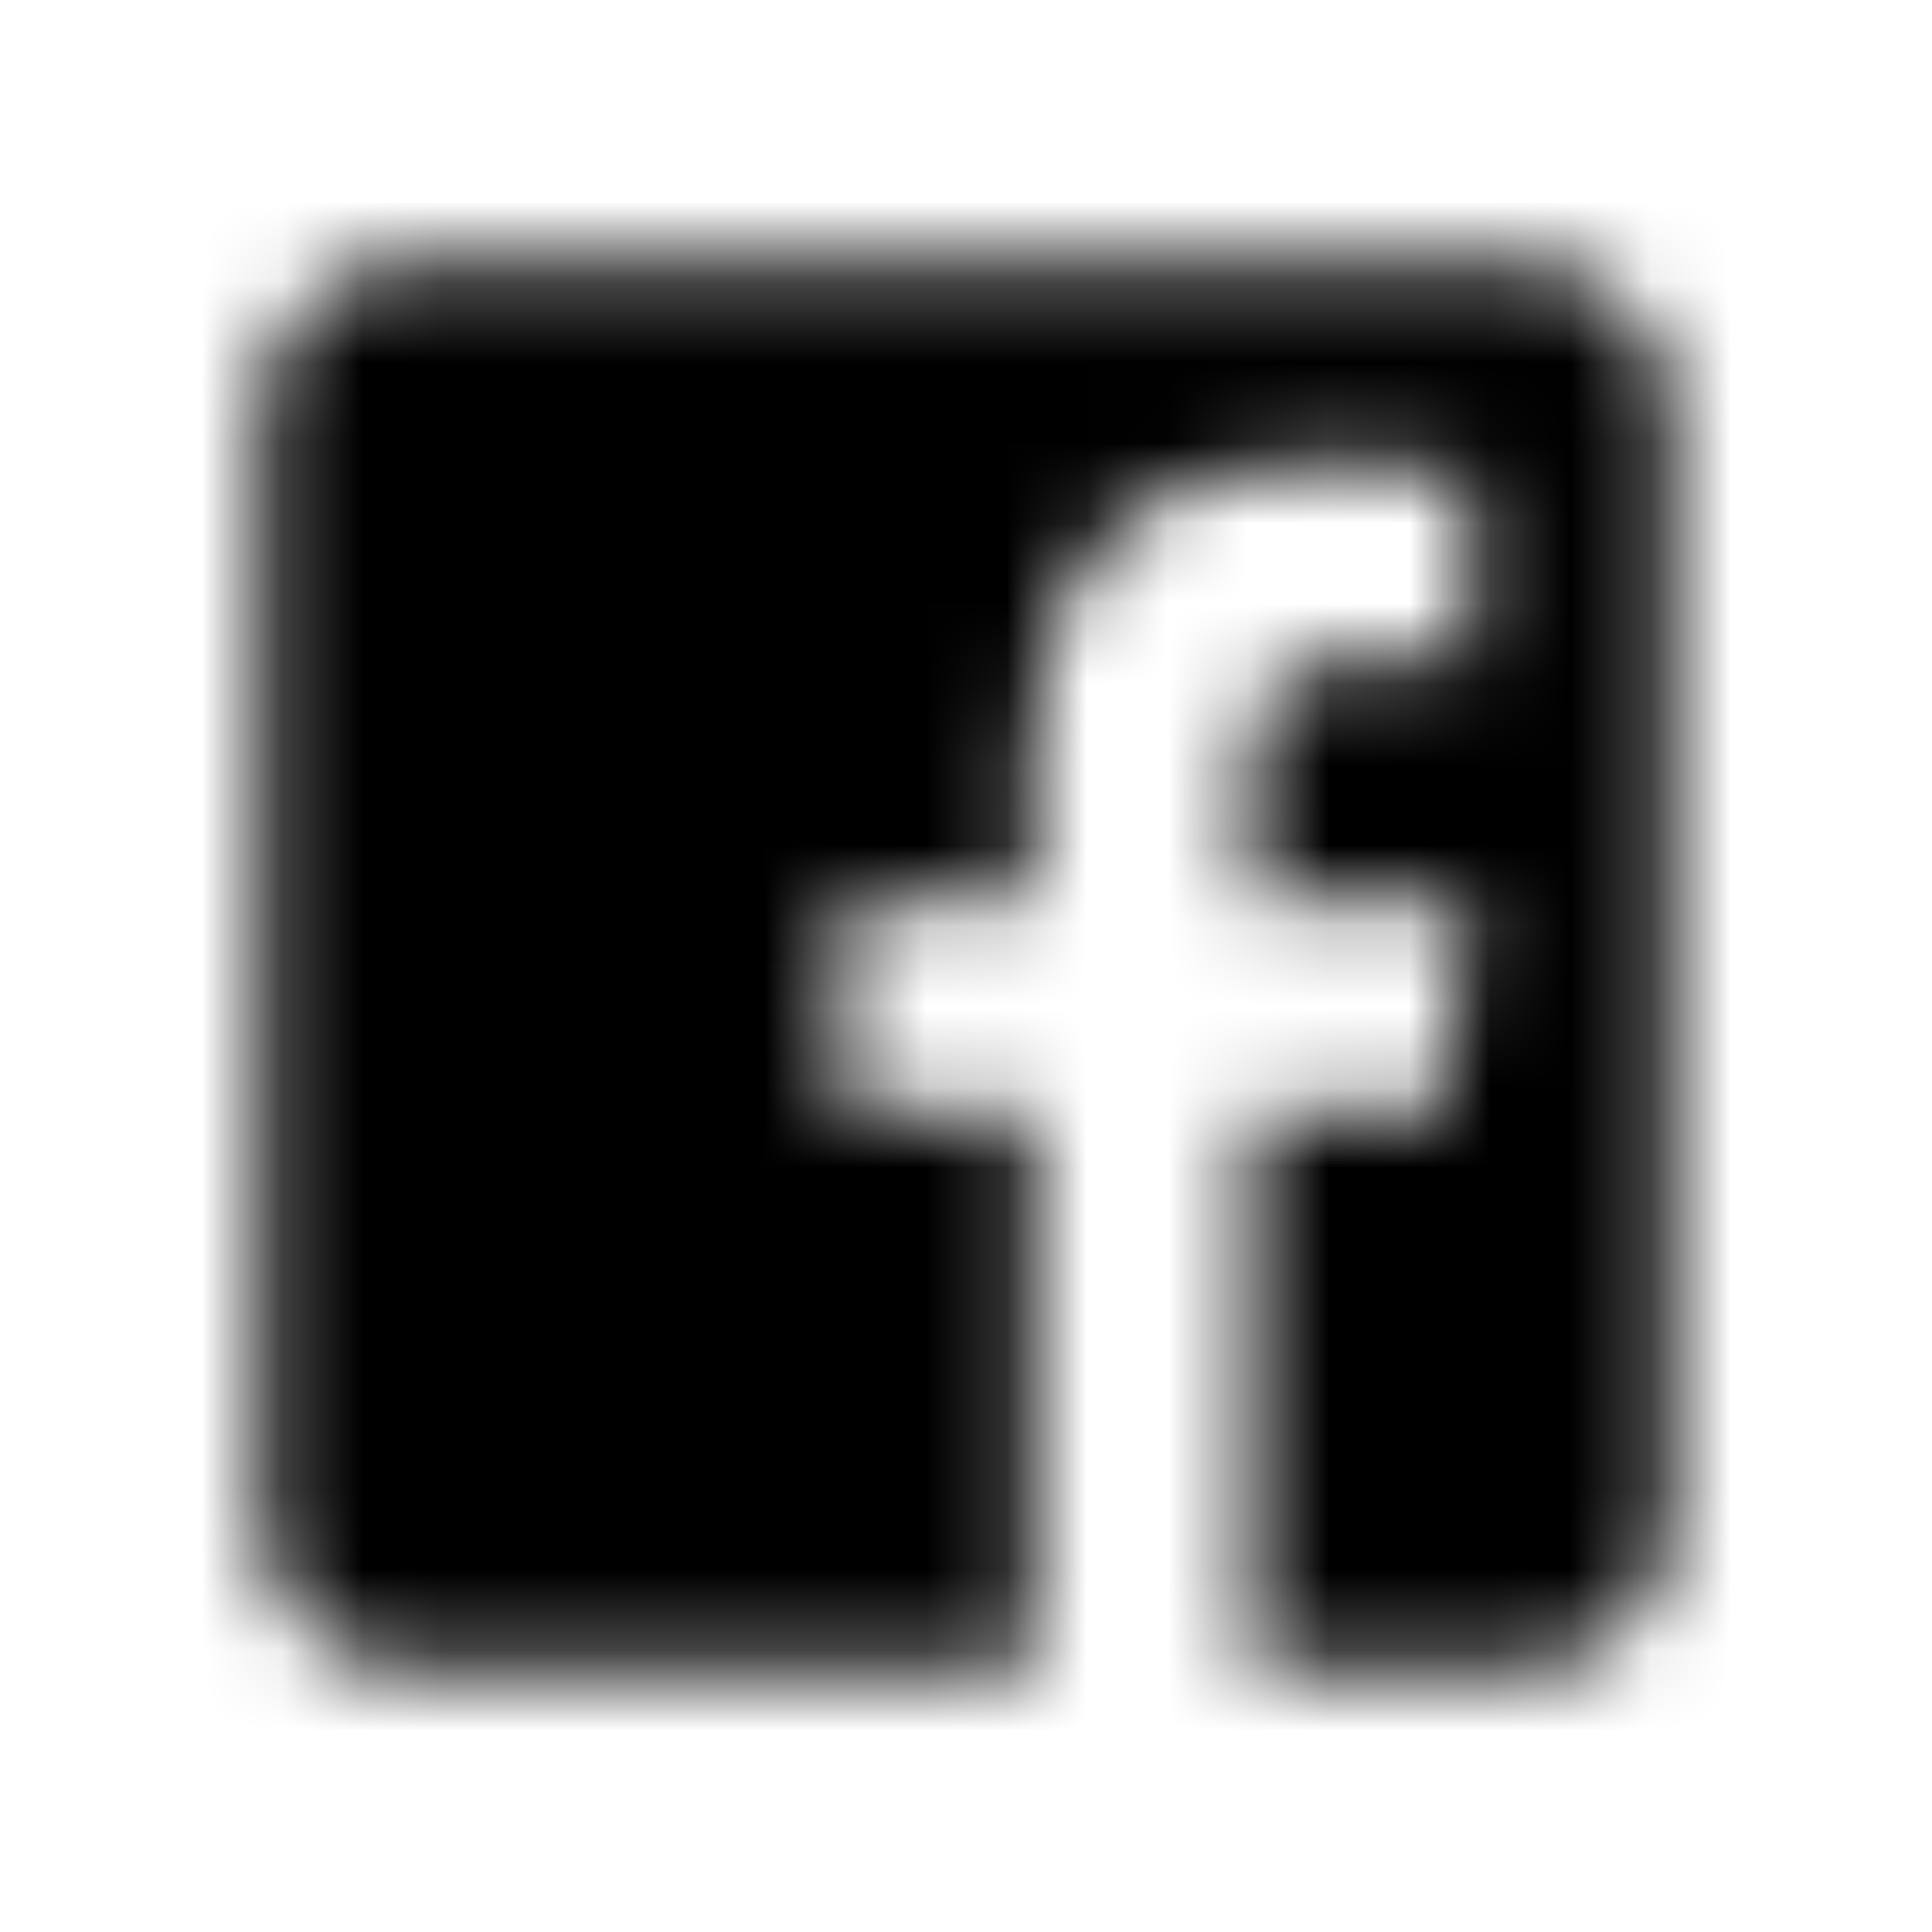 <?xml version="1.0" encoding="UTF-8"?>
<svg width="24px" height="24px" viewBox="0 0 24 24" version="1.1" xmlns="http://www.w3.org/2000/svg" xmlns:xlink="http://www.w3.org/1999/xlink">
    <!-- Generator: Sketch 52.5 (67469) - http://www.bohemiancoding.com/sketch -->
    <title>facebook-square</title>
    <desc>Created with Sketch.</desc>
    <defs>
        <path d="M20.75,5.125 L20.75,18.875 C20.75,19.91 19.91,20.75 18.875,20.75 L15.543,20.75 L15.543,13.828 L17.91,13.828 L18.25,11.188 L15.543,11.188 L15.543,9.5 C15.543,8.734 15.754,8.215 16.852,8.215 L18.25,8.215 L18.25,5.855 C18.008,5.824 17.18,5.75 16.211,5.75 C14.195,5.75 12.812,6.98 12.812,9.242 L12.812,11.191 L10.438,11.191 L10.438,13.832 L12.816,13.832 L12.816,20.75 L5.125,20.75 C4.09,20.75 3.25,19.91 3.25,18.875 L3.25,5.125 C3.25,4.09 4.09,3.25 5.125,3.25 L18.875,3.25 C19.91,3.25 20.75,4.09 20.75,5.125 Z" id="path-1"></path>
    </defs>
    <g id="facebook-square" stroke="none" stroke-width="1" fill="none" fill-rule="evenodd">
        <mask id="mask-2" fill="white">
            <use xlink:href="#path-1"></use>
        </mask>
        <g></g>
        <g id="🎨-color" mask="url(#mask-2)" fill="#000000">
            <rect id="🎨-Color" x="0" y="0" width="24" height="24"></rect>
        </g>
    </g>
</svg>